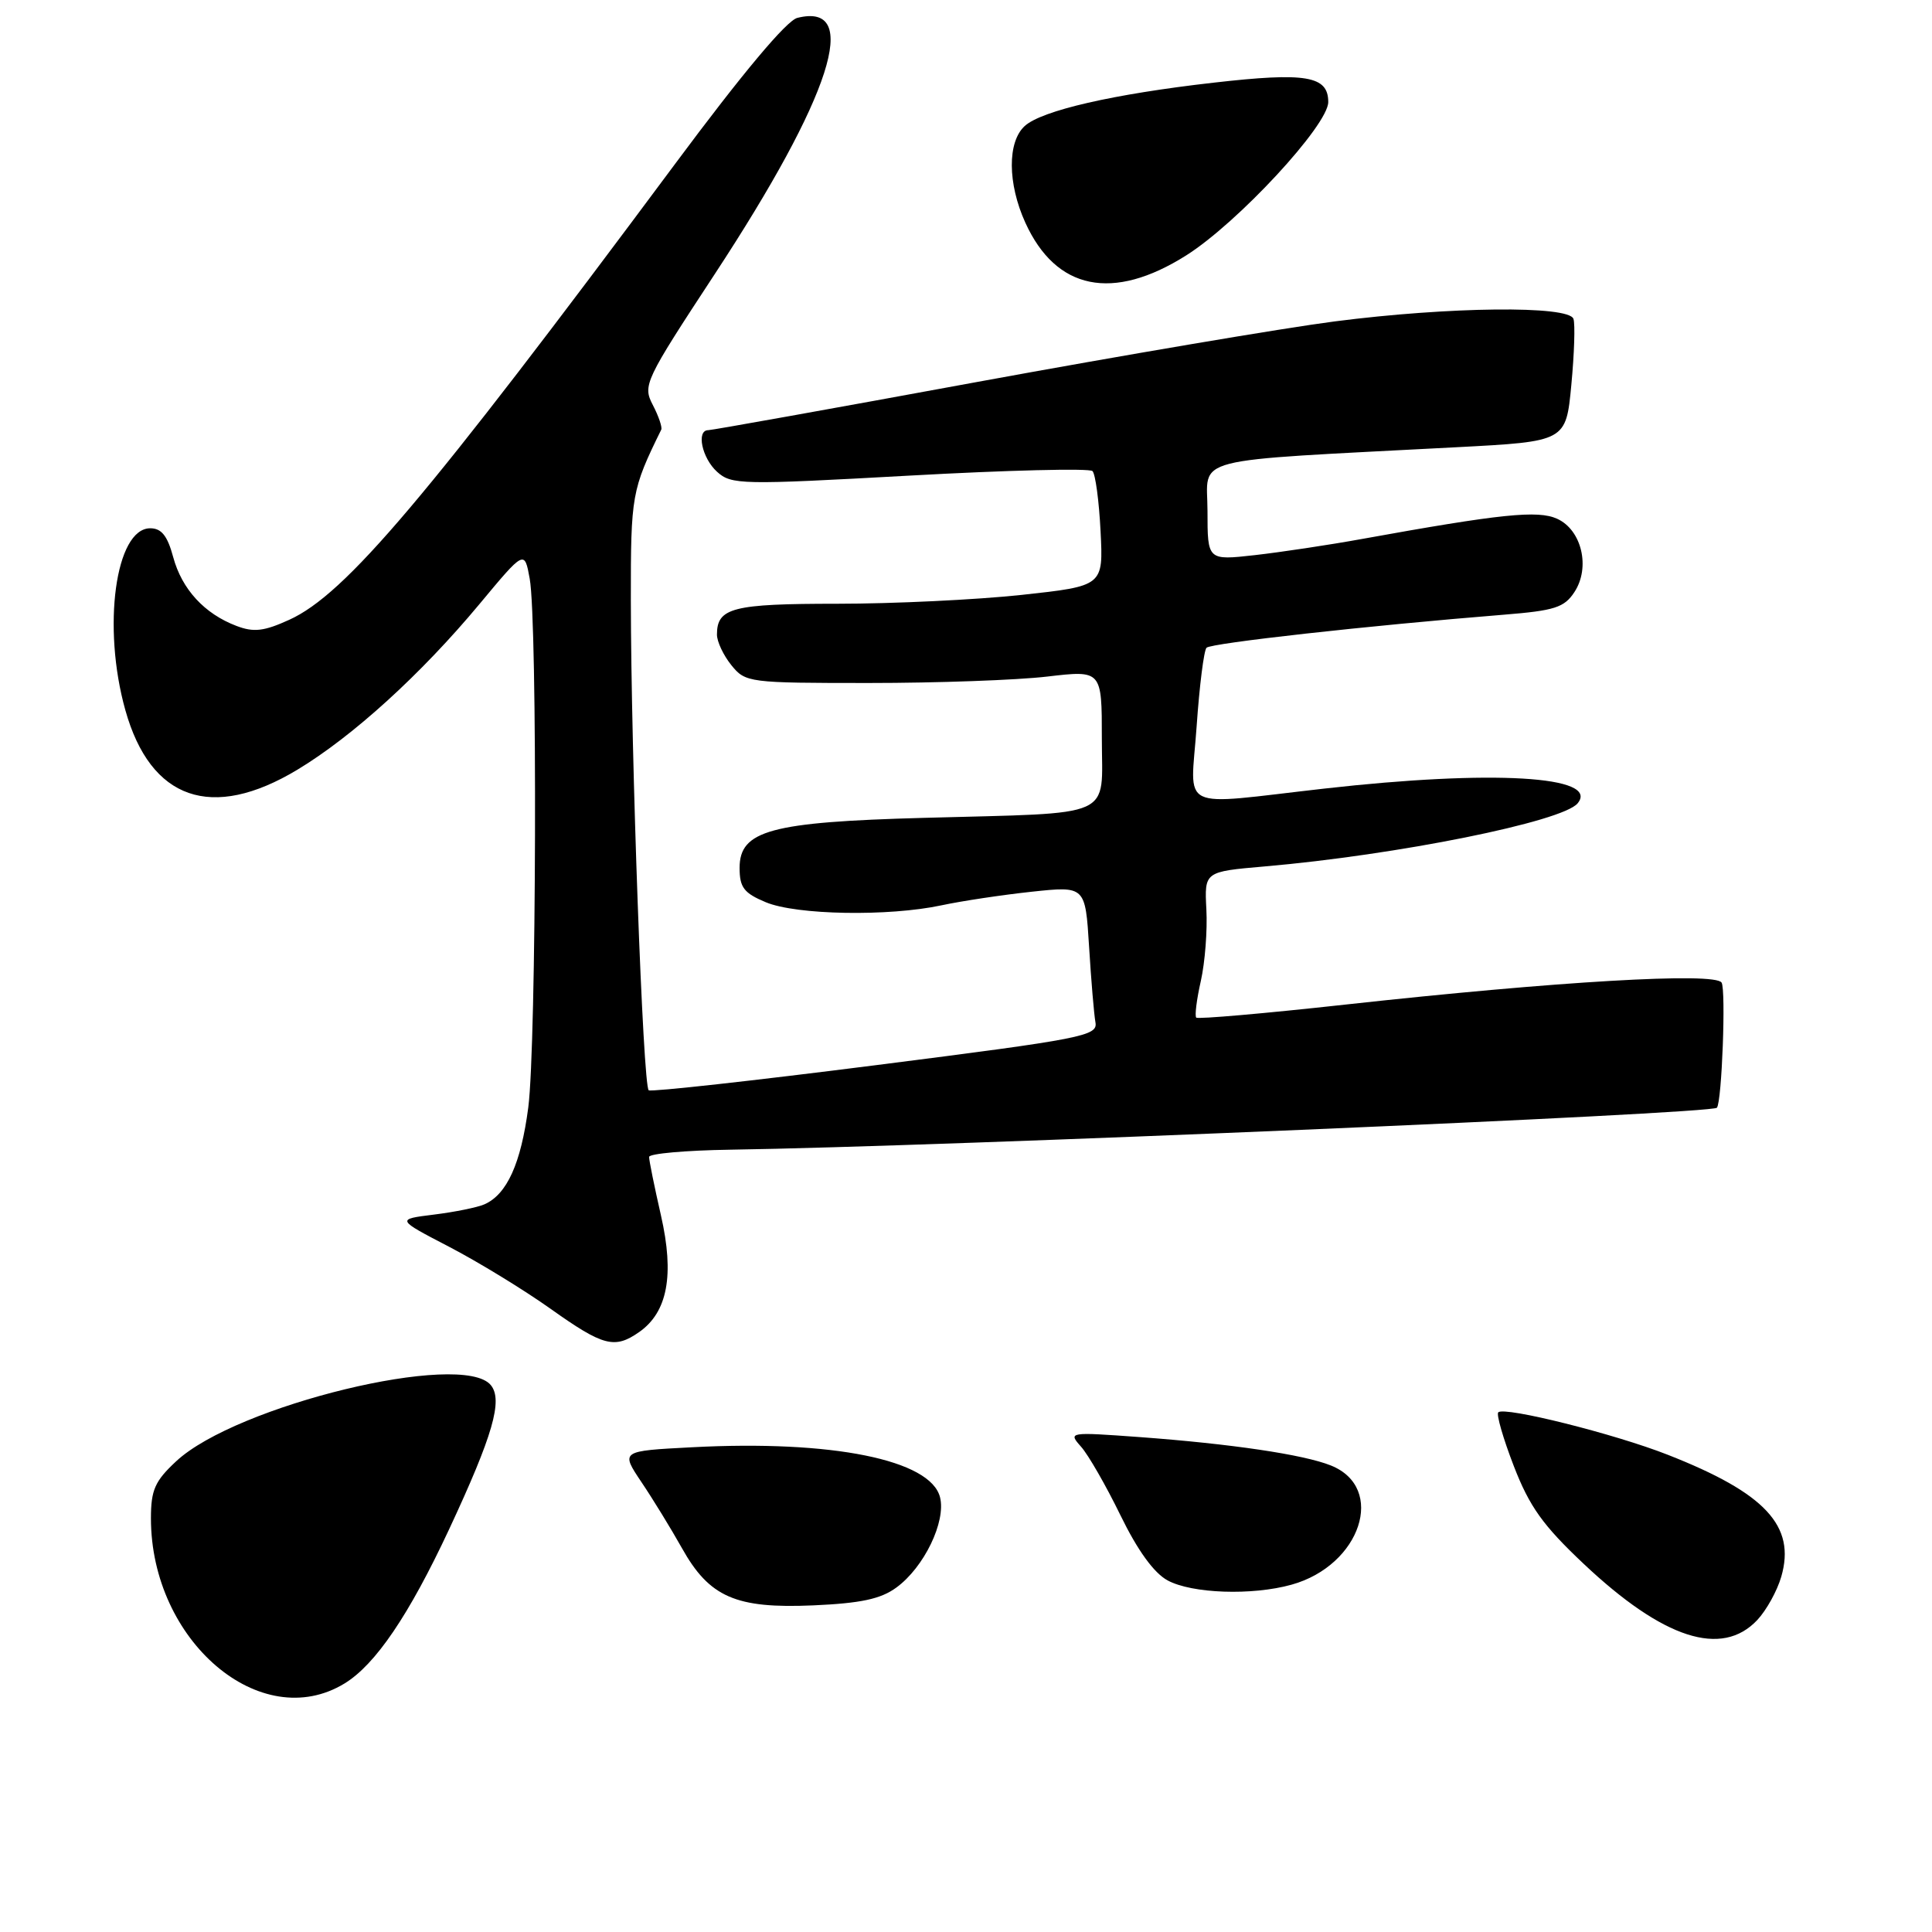<?xml version="1.0" encoding="UTF-8" standalone="no"?>
<!DOCTYPE svg PUBLIC "-//W3C//DTD SVG 1.1//EN" "http://www.w3.org/Graphics/SVG/1.1/DTD/svg11.dtd" >
<svg xmlns="http://www.w3.org/2000/svg" xmlns:xlink="http://www.w3.org/1999/xlink" version="1.1" viewBox="0 0 256 256">
 <g >
 <path fill="currentColor"
d=" M 45.65 223.07 C 49.75 220.57 54.19 214.02 59.50 202.66 C 65.32 190.19 66.67 185.51 65.03 183.53 C 61.23 178.96 31.30 186.21 23.35 193.62 C 20.52 196.25 20.00 197.43 20.00 201.19 C 20.00 217.43 34.55 229.84 45.65 223.07 Z  M 232.85 214.66 C 234.06 213.37 235.49 210.79 236.03 208.91 C 237.97 202.19 233.92 197.84 221.00 192.77 C 213.94 189.99 199.33 186.34 198.53 187.14 C 198.25 187.41 199.18 190.62 200.59 194.27 C 202.67 199.64 204.44 202.12 209.85 207.22 C 220.39 217.16 228.14 219.67 232.85 214.66 Z  M 118.77 210.36 C 122.44 207.69 125.37 201.62 124.56 198.40 C 123.32 193.43 110.26 190.79 91.70 191.77 C 82.23 192.26 82.23 192.26 84.99 196.38 C 86.52 198.65 88.92 202.57 90.34 205.10 C 93.99 211.64 97.49 213.17 107.77 212.72 C 114.05 212.44 116.70 211.88 118.77 210.36 Z  M 171.13 209.98 C 180.32 207.43 183.72 197.13 176.34 194.18 C 172.72 192.73 163.09 191.31 151.00 190.42 C 141.62 189.74 141.52 189.75 143.24 191.69 C 144.20 192.76 146.55 196.85 148.46 200.77 C 150.73 205.43 152.89 208.42 154.71 209.41 C 157.94 211.16 165.89 211.44 171.13 209.98 Z  M 84.70 176.50 C 88.46 173.86 89.38 168.95 87.58 161.05 C 86.71 157.23 86.00 153.74 86.01 153.30 C 86.01 152.86 90.85 152.43 96.76 152.34 C 125.04 151.92 226.85 147.59 227.50 146.78 C 228.16 145.96 228.71 131.16 228.12 130.20 C 227.26 128.80 206.37 130.02 178.20 133.12 C 167.59 134.29 158.73 135.06 158.51 134.84 C 158.29 134.62 158.56 132.43 159.12 129.97 C 159.67 127.51 160.00 123.25 159.85 120.50 C 159.59 115.50 159.59 115.50 167.54 114.81 C 185.15 113.29 207.03 108.88 209.04 106.45 C 212.06 102.81 197.72 101.98 175.50 104.49 C 155.75 106.72 157.76 107.70 158.56 96.25 C 158.93 90.89 159.52 86.20 159.87 85.83 C 160.46 85.22 181.25 82.90 199.28 81.45 C 206.00 80.91 207.28 80.50 208.62 78.45 C 210.76 75.19 209.59 70.22 206.33 68.74 C 203.78 67.58 198.92 68.08 180.50 71.41 C 176.10 72.21 169.69 73.17 166.25 73.56 C 160.00 74.26 160.00 74.26 160.00 67.72 C 160.00 60.36 156.83 61.17 193.00 59.26 C 207.50 58.50 207.50 58.50 208.21 51.00 C 208.60 46.88 208.73 42.94 208.49 42.25 C 207.88 40.46 192.04 40.63 176.84 42.59 C 170.05 43.47 148.80 47.07 129.60 50.59 C 110.41 54.12 94.32 57.00 93.85 57.00 C 92.23 57.00 93.01 60.70 95.01 62.51 C 96.92 64.24 98.17 64.26 120.53 63.02 C 133.46 62.30 144.36 62.03 144.76 62.42 C 145.15 62.81 145.63 66.40 145.83 70.39 C 146.20 77.65 146.20 77.65 135.35 78.83 C 129.38 79.47 118.40 80.00 110.95 80.00 C 97.05 80.00 95.00 80.53 95.00 84.09 C 95.00 85.02 95.86 86.84 96.91 88.14 C 98.78 90.45 99.20 90.50 115.16 90.50 C 124.15 90.50 134.76 90.12 138.75 89.65 C 146.00 88.80 146.00 88.80 146.00 97.85 C 146.00 108.61 148.13 107.66 122.42 108.37 C 102.11 108.92 98.00 110.04 98.00 115.00 C 98.00 117.59 98.57 118.34 101.47 119.55 C 105.53 121.25 117.74 121.46 124.75 119.96 C 127.41 119.39 132.79 118.58 136.70 118.16 C 143.81 117.40 143.81 117.40 144.31 125.45 C 144.58 129.88 144.96 134.38 145.15 135.45 C 145.48 137.27 143.67 137.63 116.06 141.14 C 99.87 143.20 86.32 144.70 85.96 144.47 C 85.20 144.01 83.61 100.28 83.59 79.50 C 83.58 65.58 83.70 64.91 87.62 56.93 C 87.77 56.61 87.27 55.14 86.50 53.66 C 85.14 51.05 85.42 50.47 94.72 36.30 C 110.17 12.76 114.21 0.23 105.65 2.37 C 104.22 2.73 98.39 9.69 89.46 21.71 C 56.44 66.13 45.76 78.75 38.34 82.12 C 34.99 83.65 33.62 83.81 31.34 82.94 C 27.09 81.33 24.10 78.08 22.95 73.82 C 22.19 71.00 21.40 70.00 19.91 70.00 C 15.30 70.00 13.51 83.07 16.61 94.10 C 19.95 106.00 28.07 108.81 39.39 102.00 C 46.72 97.59 55.79 89.34 63.51 80.07 C 69.50 72.87 69.50 72.87 70.19 76.69 C 71.23 82.42 71.08 138.43 70.00 146.74 C 69.03 154.16 67.18 158.26 64.19 159.58 C 63.26 159.99 60.25 160.60 57.50 160.94 C 52.50 161.56 52.50 161.56 59.50 165.20 C 63.35 167.20 69.40 170.90 72.95 173.42 C 79.94 178.39 81.44 178.78 84.70 176.50 Z  M 157.18 33.84 C 164.02 29.52 176.00 16.58 176.00 13.52 C 176.00 10.05 173.07 9.55 160.76 10.96 C 147.56 12.46 138.05 14.64 135.79 16.69 C 133.47 18.79 133.50 24.31 135.86 29.50 C 139.93 38.45 147.46 39.98 157.18 33.84 Z "/>
</g>
</svg>